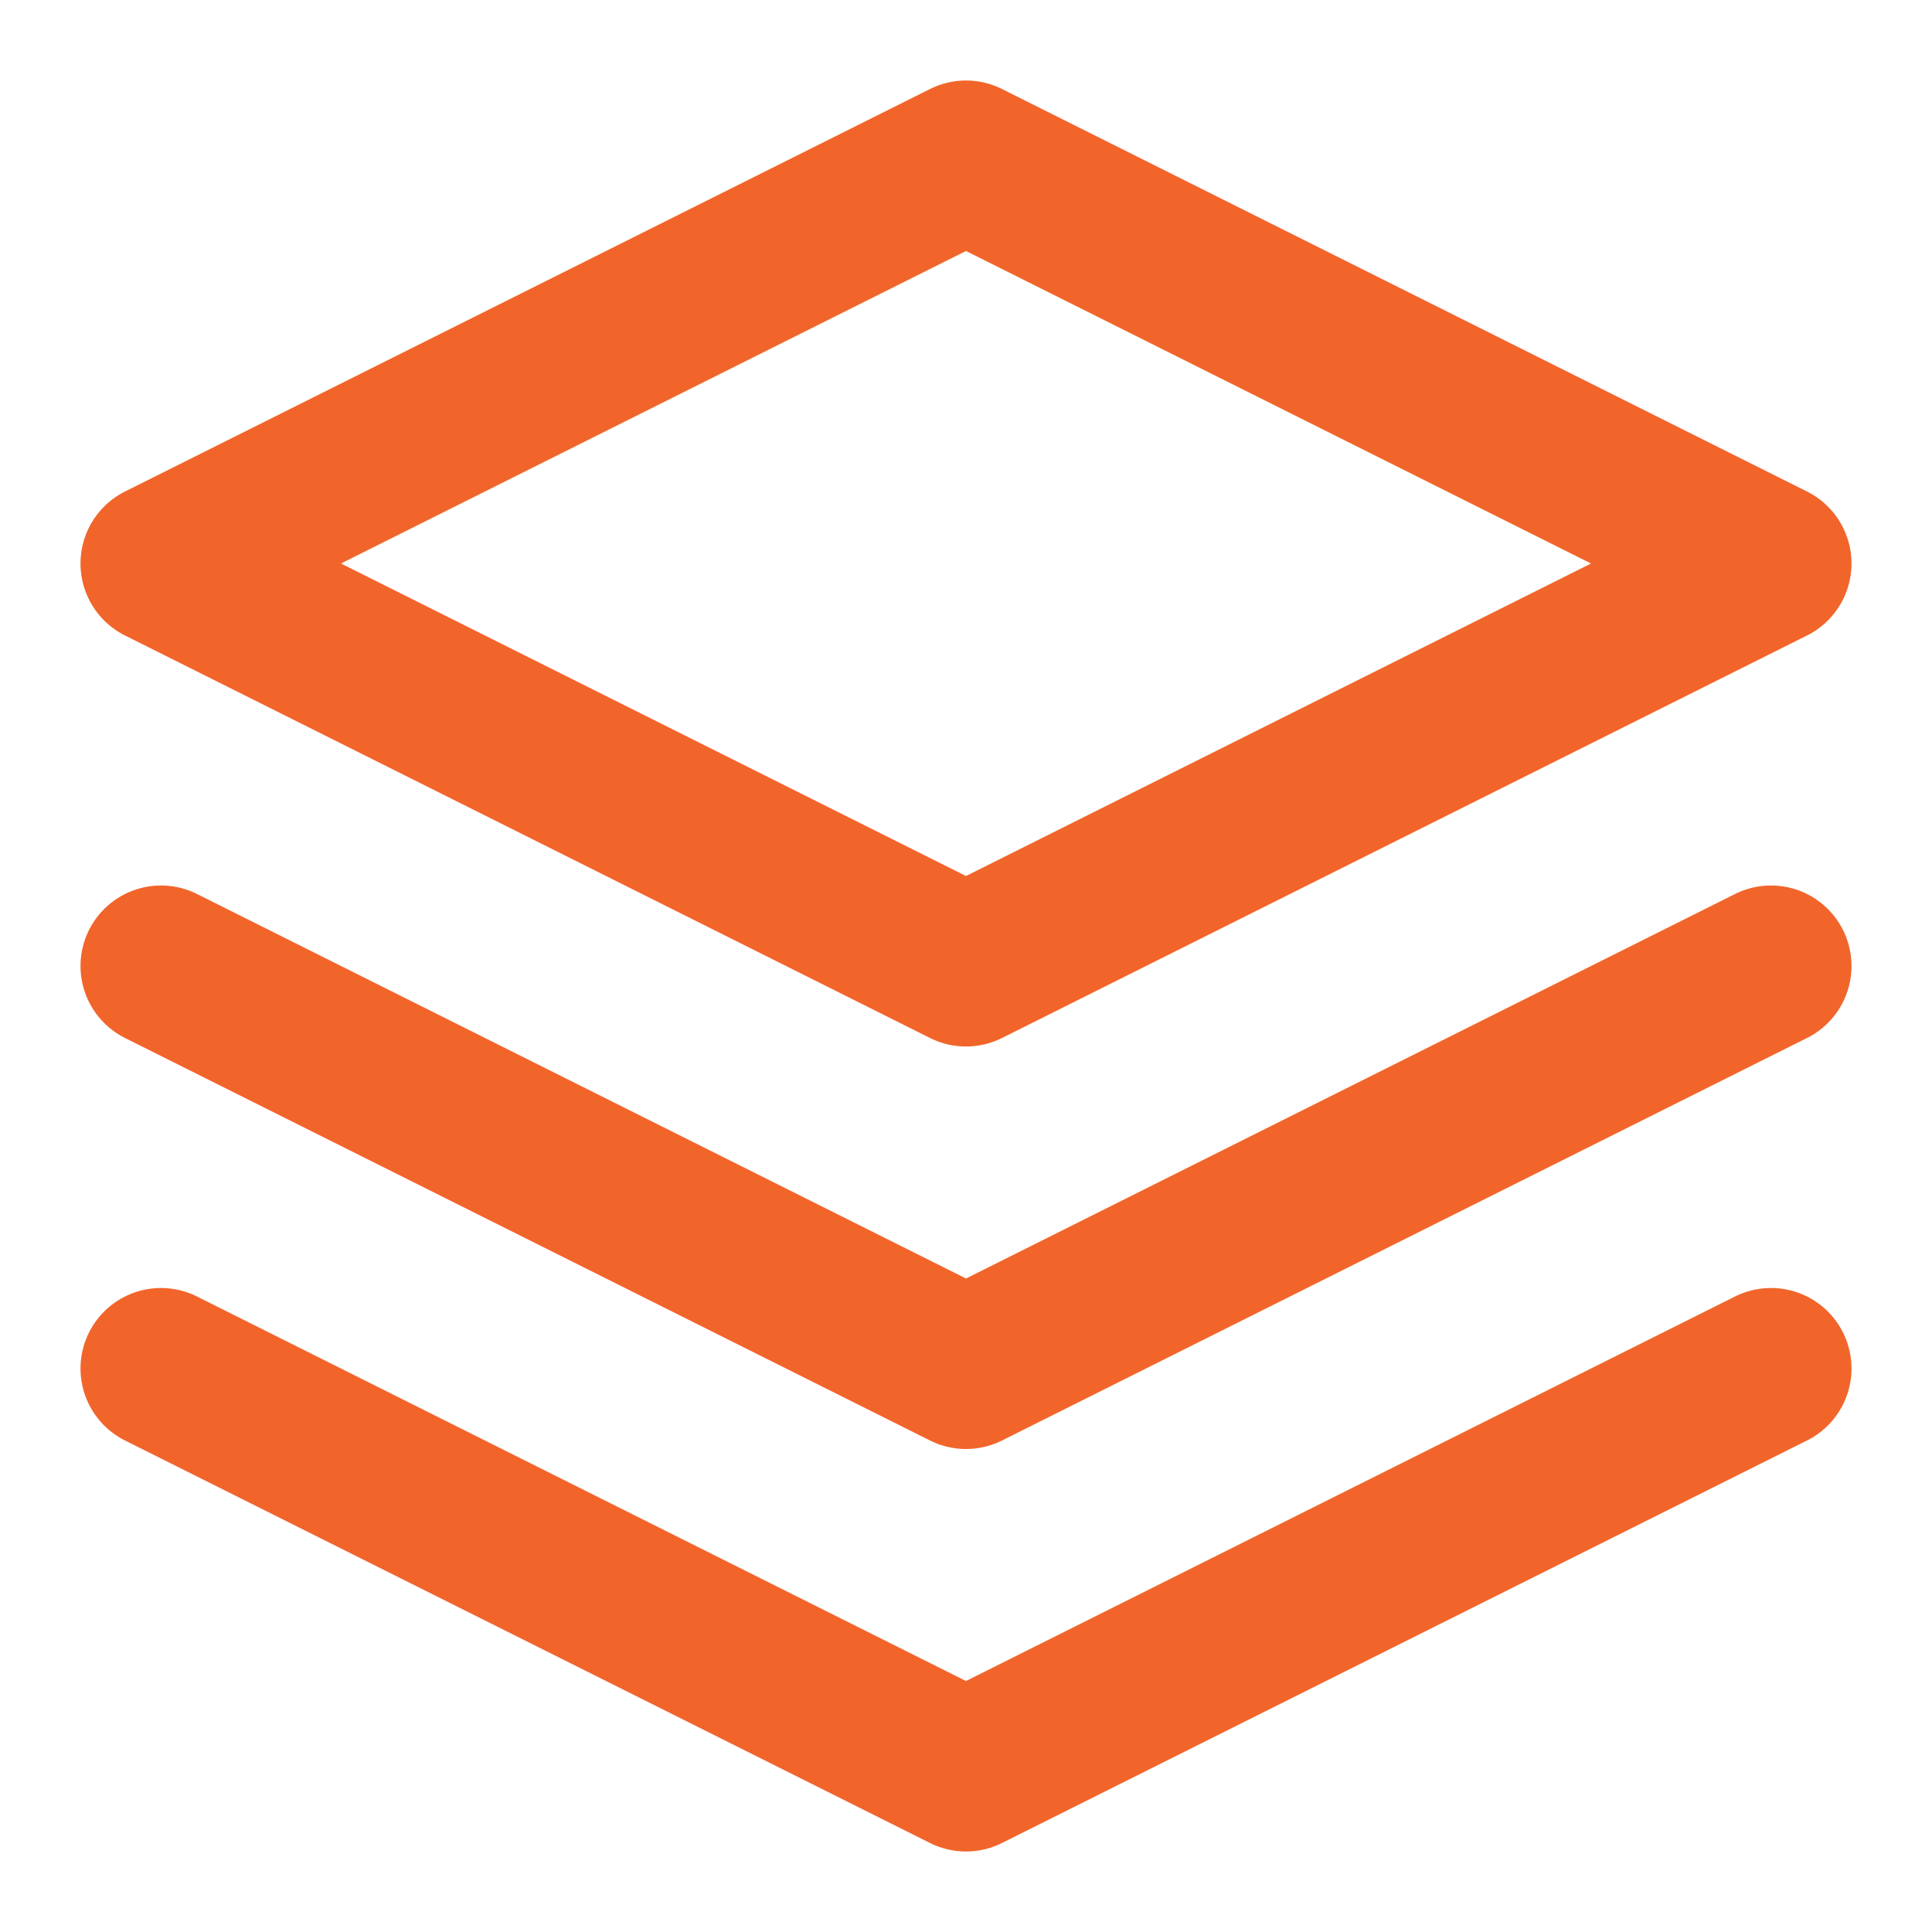<svg xmlns="http://www.w3.org/2000/svg" width="64" height="64" viewBox="0 0 24 24" fill="none" stroke="#f1652b" stroke-width="2" stroke-linecap="round" stroke-linejoin="round">
  <path d="M12 2L2 7l10 5 10-5-10-5zM2 17l10 5 10-5M2 12l10 5 10-5"/>
</svg>